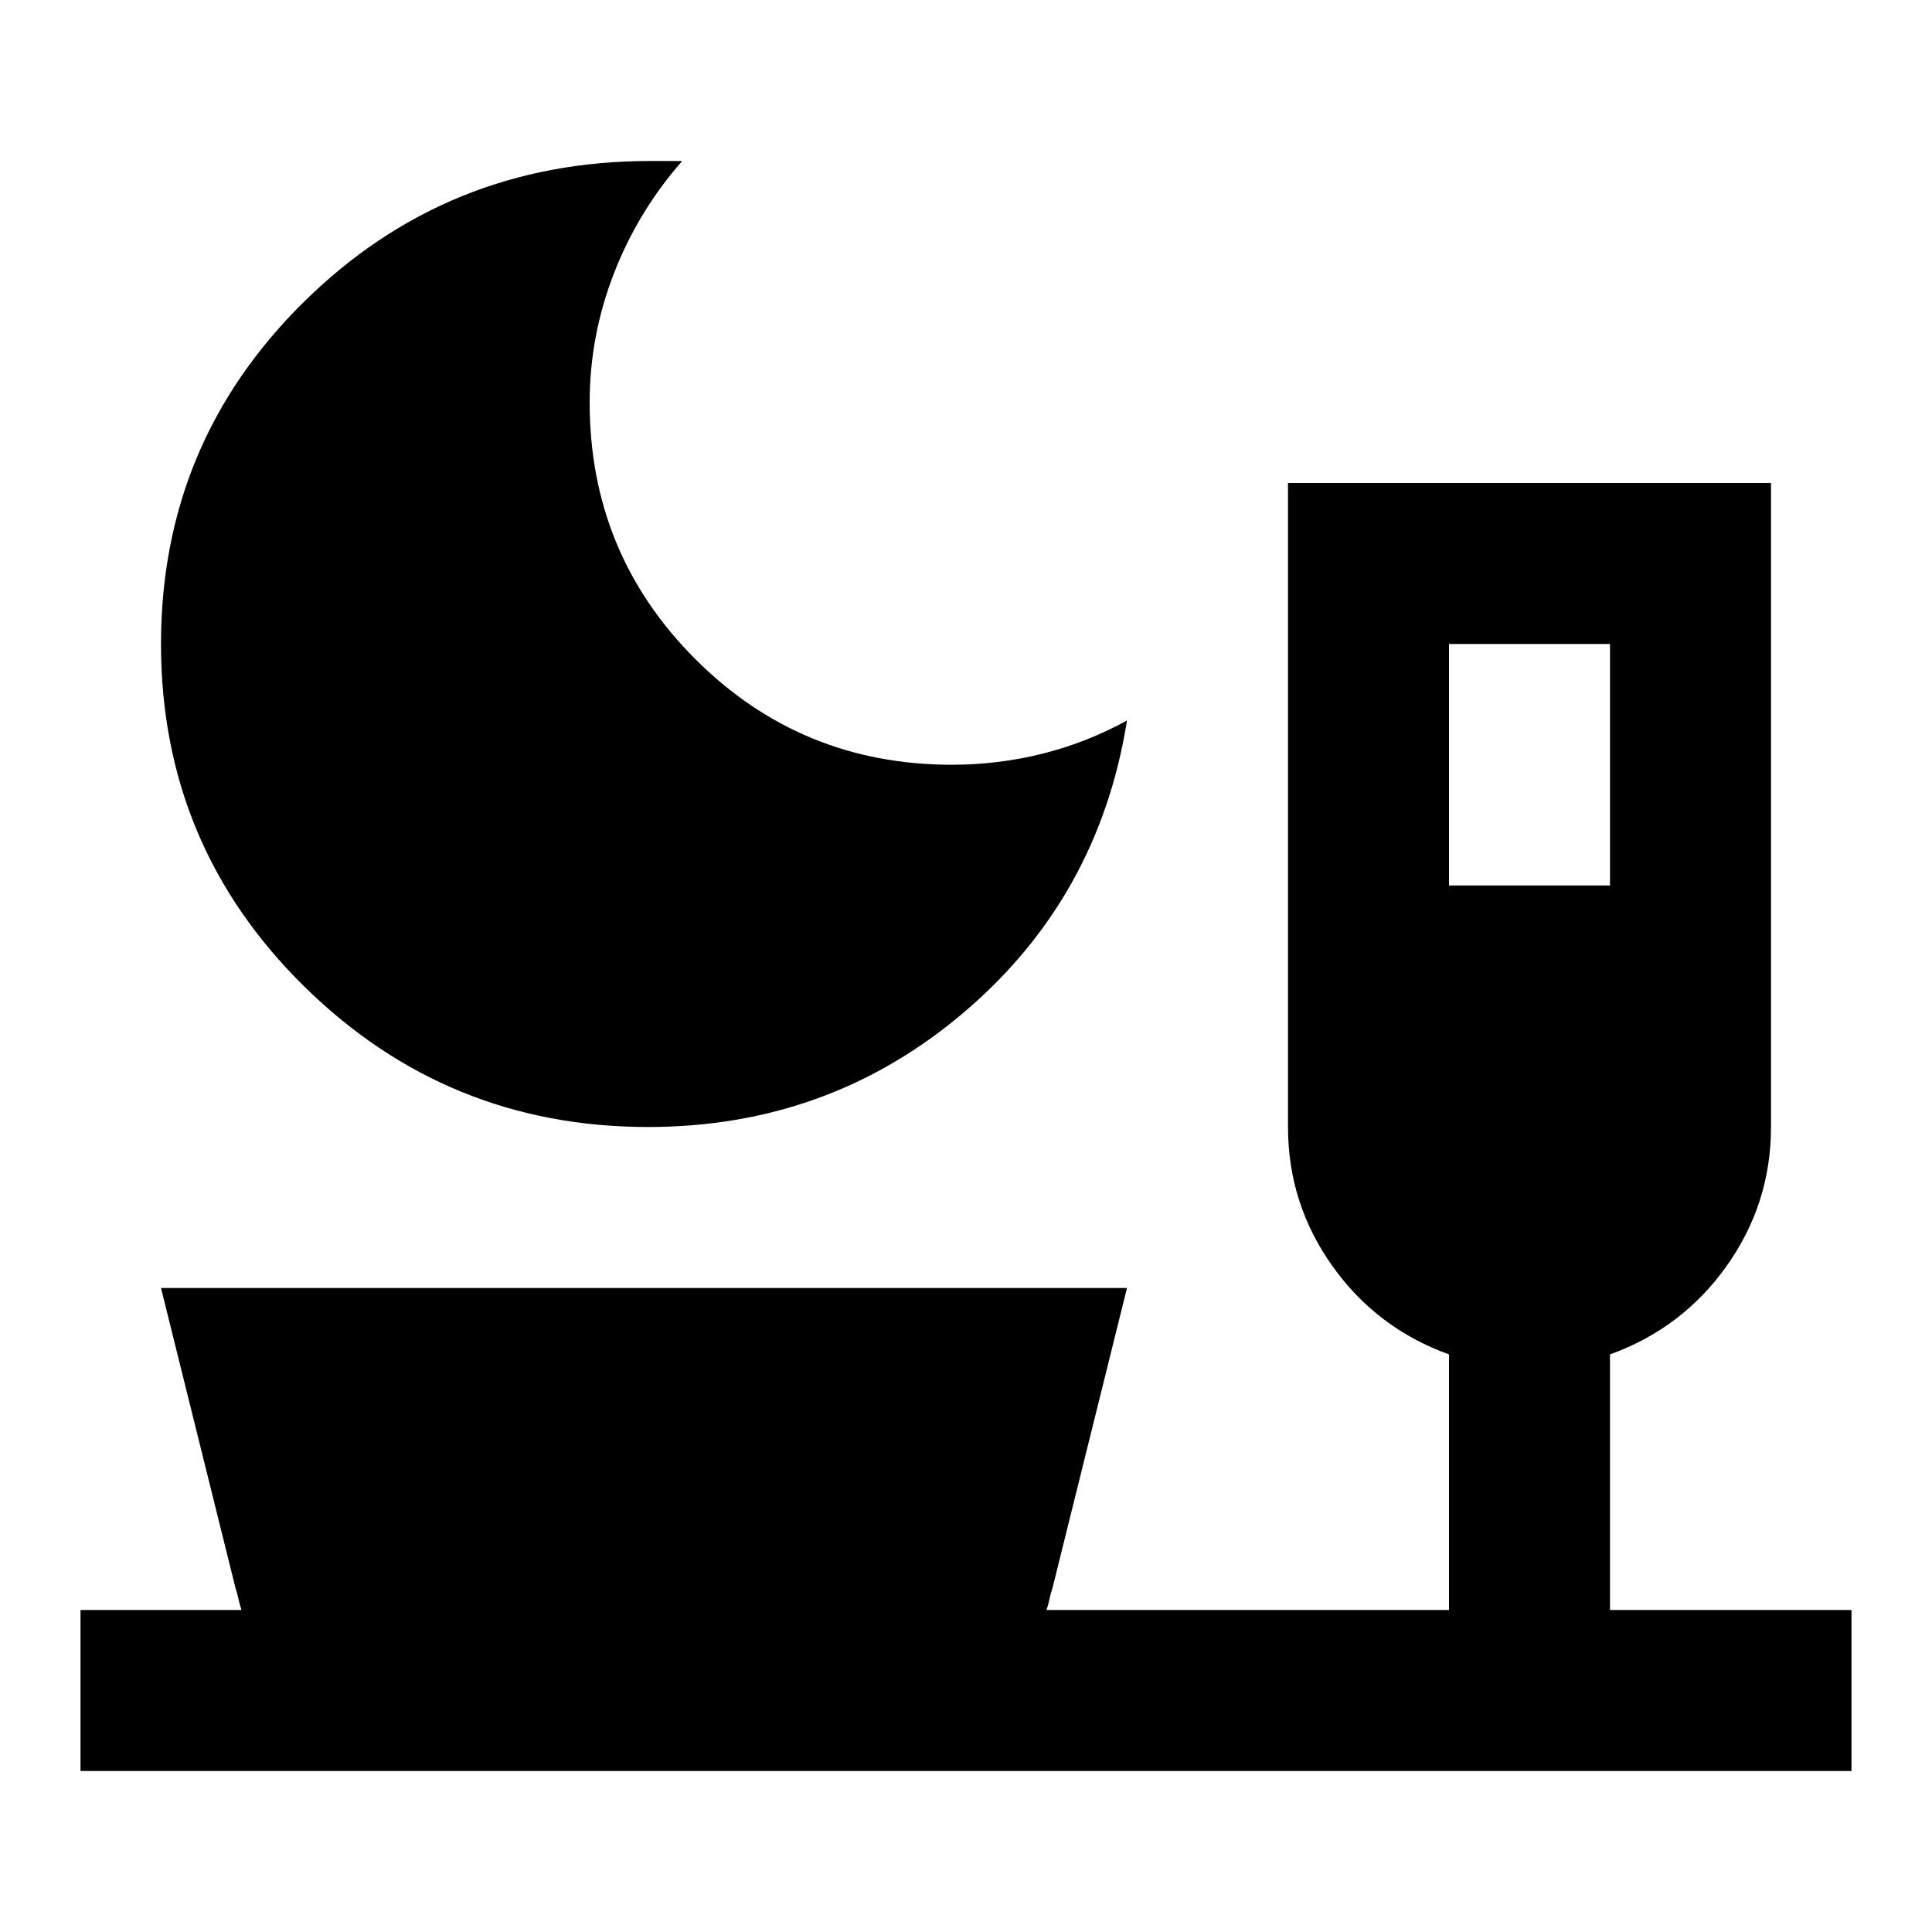 <svg xmlns="http://www.w3.org/2000/svg" height="24" viewBox="0 -960 960 960" width="24"><path d="M322-400q-100 0-171-70T80-640q0-100 71-170t172-70h16q-22 25-34 56t-12 64q0 75 52.5 127.5T473-580q23 0 45-5.5t42-16.5q-14 88-81 145t-157 57Zm398-120h80v-120h-80v120ZM40-80v-80h80q-1-3-1.5-5.5T117-171L80-320h480l-37 149q-1 3-1.5 5.5T520-160h200v-127q-36-13-58-44t-22-69v-320h240v320q0 38-22 69t-58 44v127h120v80H40Z"/></svg>